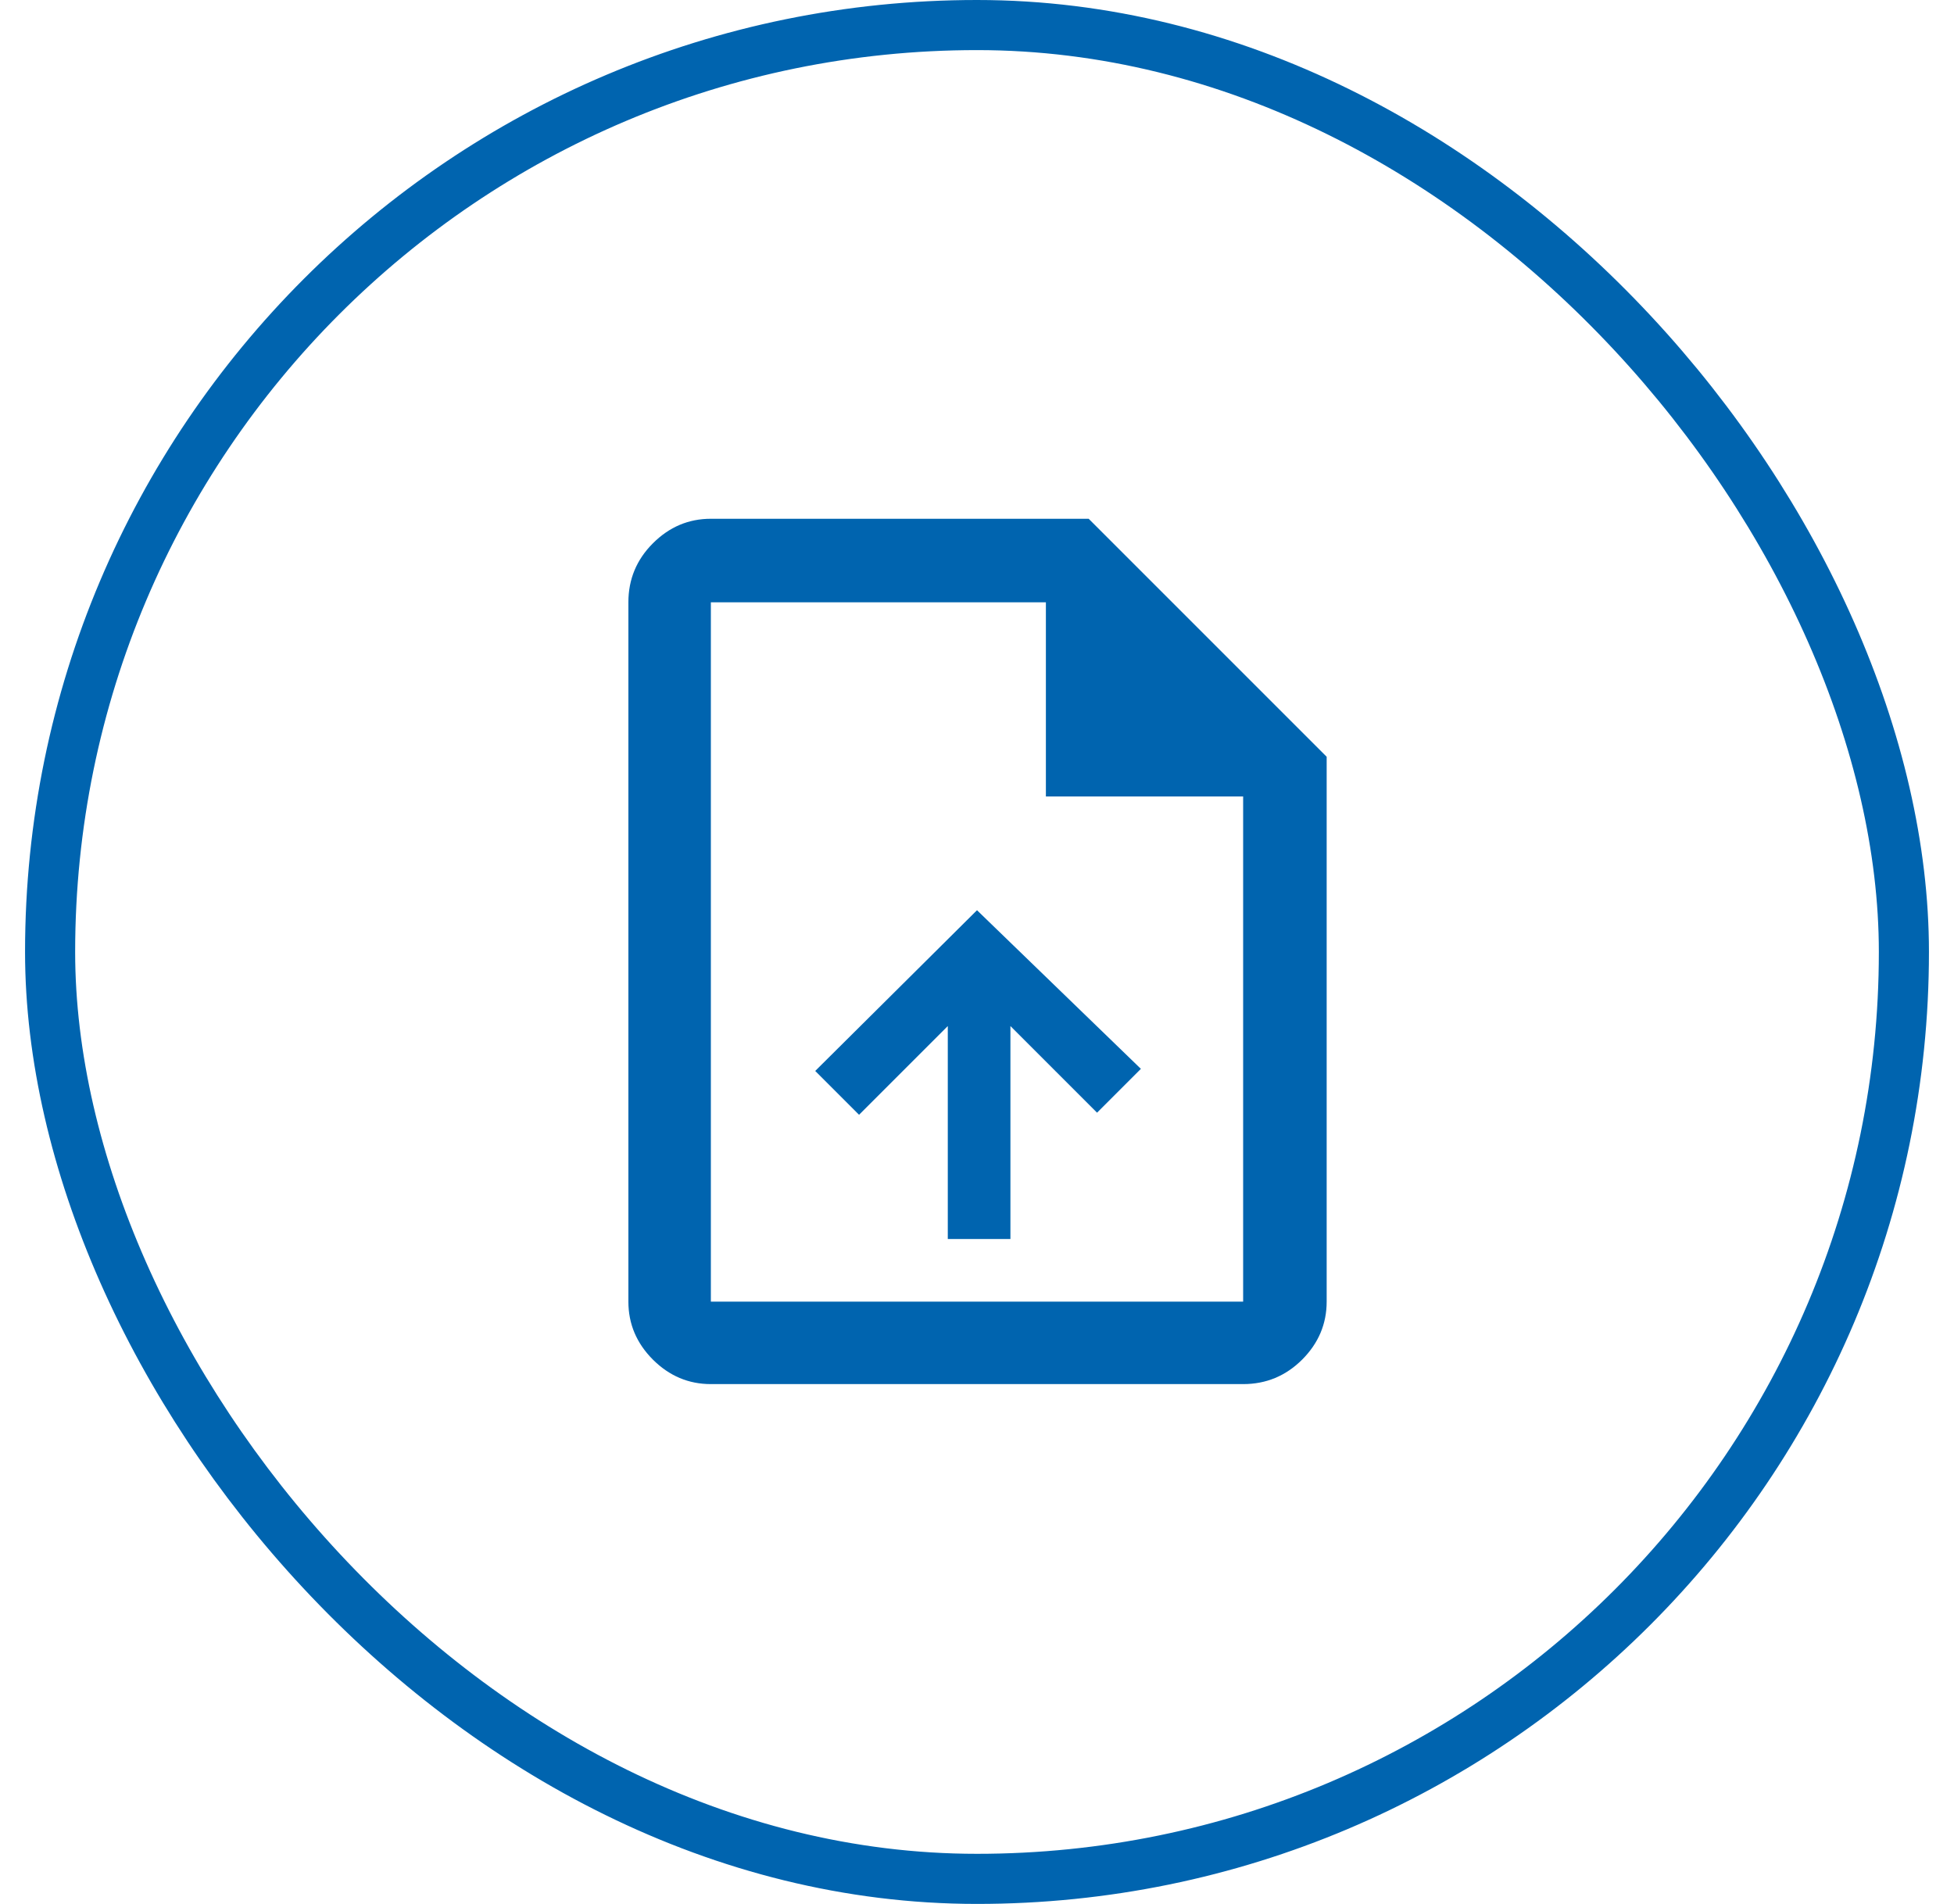 <svg width="39" height="38" viewBox="0 0 39 38" fill="none" xmlns="http://www.w3.org/2000/svg">
<path d="M18.917 24.729H20.167V20.479L21.896 22.208L22.771 21.333L19.5 18.167L16.271 21.375L17.146 22.25L18.917 20.479V24.729ZM14.188 27.625C13.743 27.625 13.358 27.462 13.031 27.136C12.705 26.809 12.542 26.424 12.542 25.979V12.021C12.542 11.563 12.705 11.17 13.031 10.844C13.358 10.517 13.743 10.354 14.188 10.354H21.729L26.479 15.104V25.979C26.479 26.424 26.316 26.809 25.99 27.136C25.663 27.462 25.271 27.625 24.812 27.625H14.188ZM20.875 15.896V12.021H14.188V25.979H24.812V15.896H20.875ZM14.188 12.021V15.896V12.021V25.979V12.021Z" fill="#0064AF"/>
<rect x="1" y="0.5" width="37" height="37" rx="18.5" stroke="#0064AF"/>
</svg>
